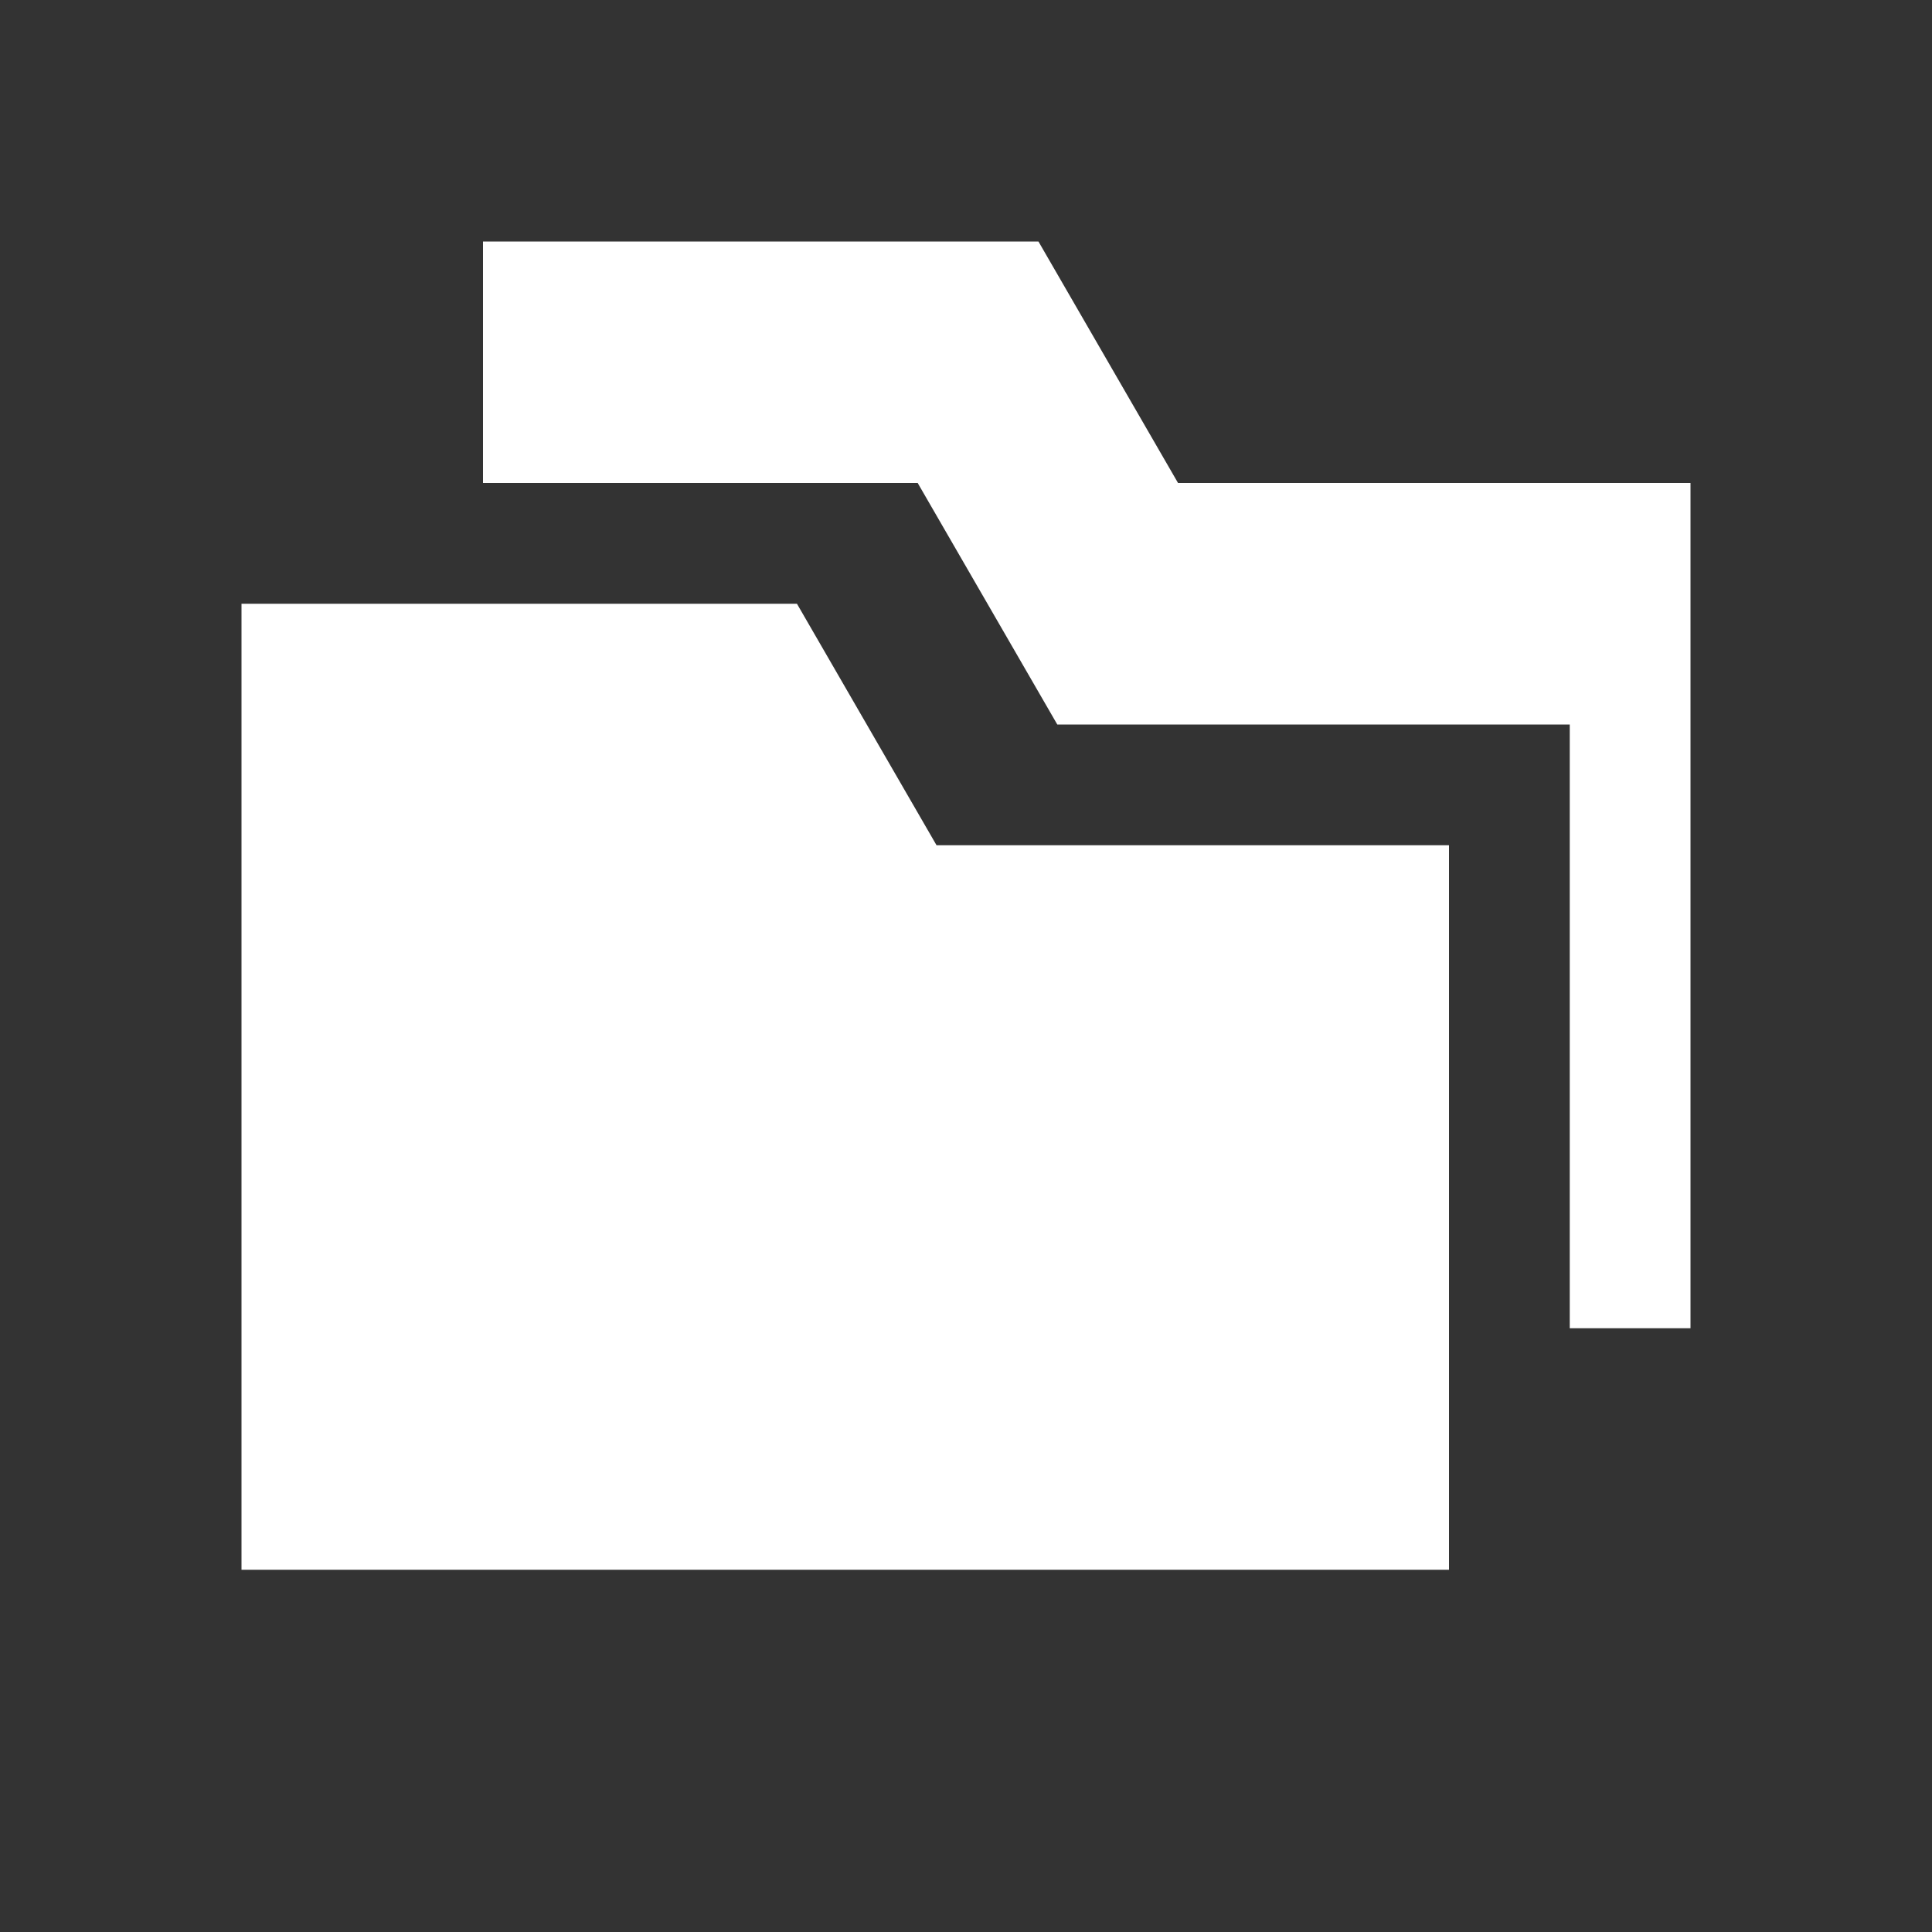 <!-- Copyright 2000-2021 JetBrains s.r.o. Use of this source code is governed by the Apache 2.0 license that can be found in the LICENSE file. -->
<svg xmlns="http://www.w3.org/2000/svg" width="16" height="16" viewBox="0 0 16 16">
  <rect x="0" y="0" width="16" height="16" fill="#333333" stroke="none"/>
  <g fill="none" fill-rule="evenodd">
    <path fill="#FFFFFF" d="M7.756,7 L12,7 L12,13 L2,13 L2,7 L2,5 L6.6,5 L7.756,7 Z"/>
    <path fill="#FFFFFF" d="M13,11 L13,6 L8.756,6 L7.6,4 L4,4 L4,2 L8.6,2 L9.756,4 L14,4 L14,11 L13,11 Z"/>
  </g>
</svg>
